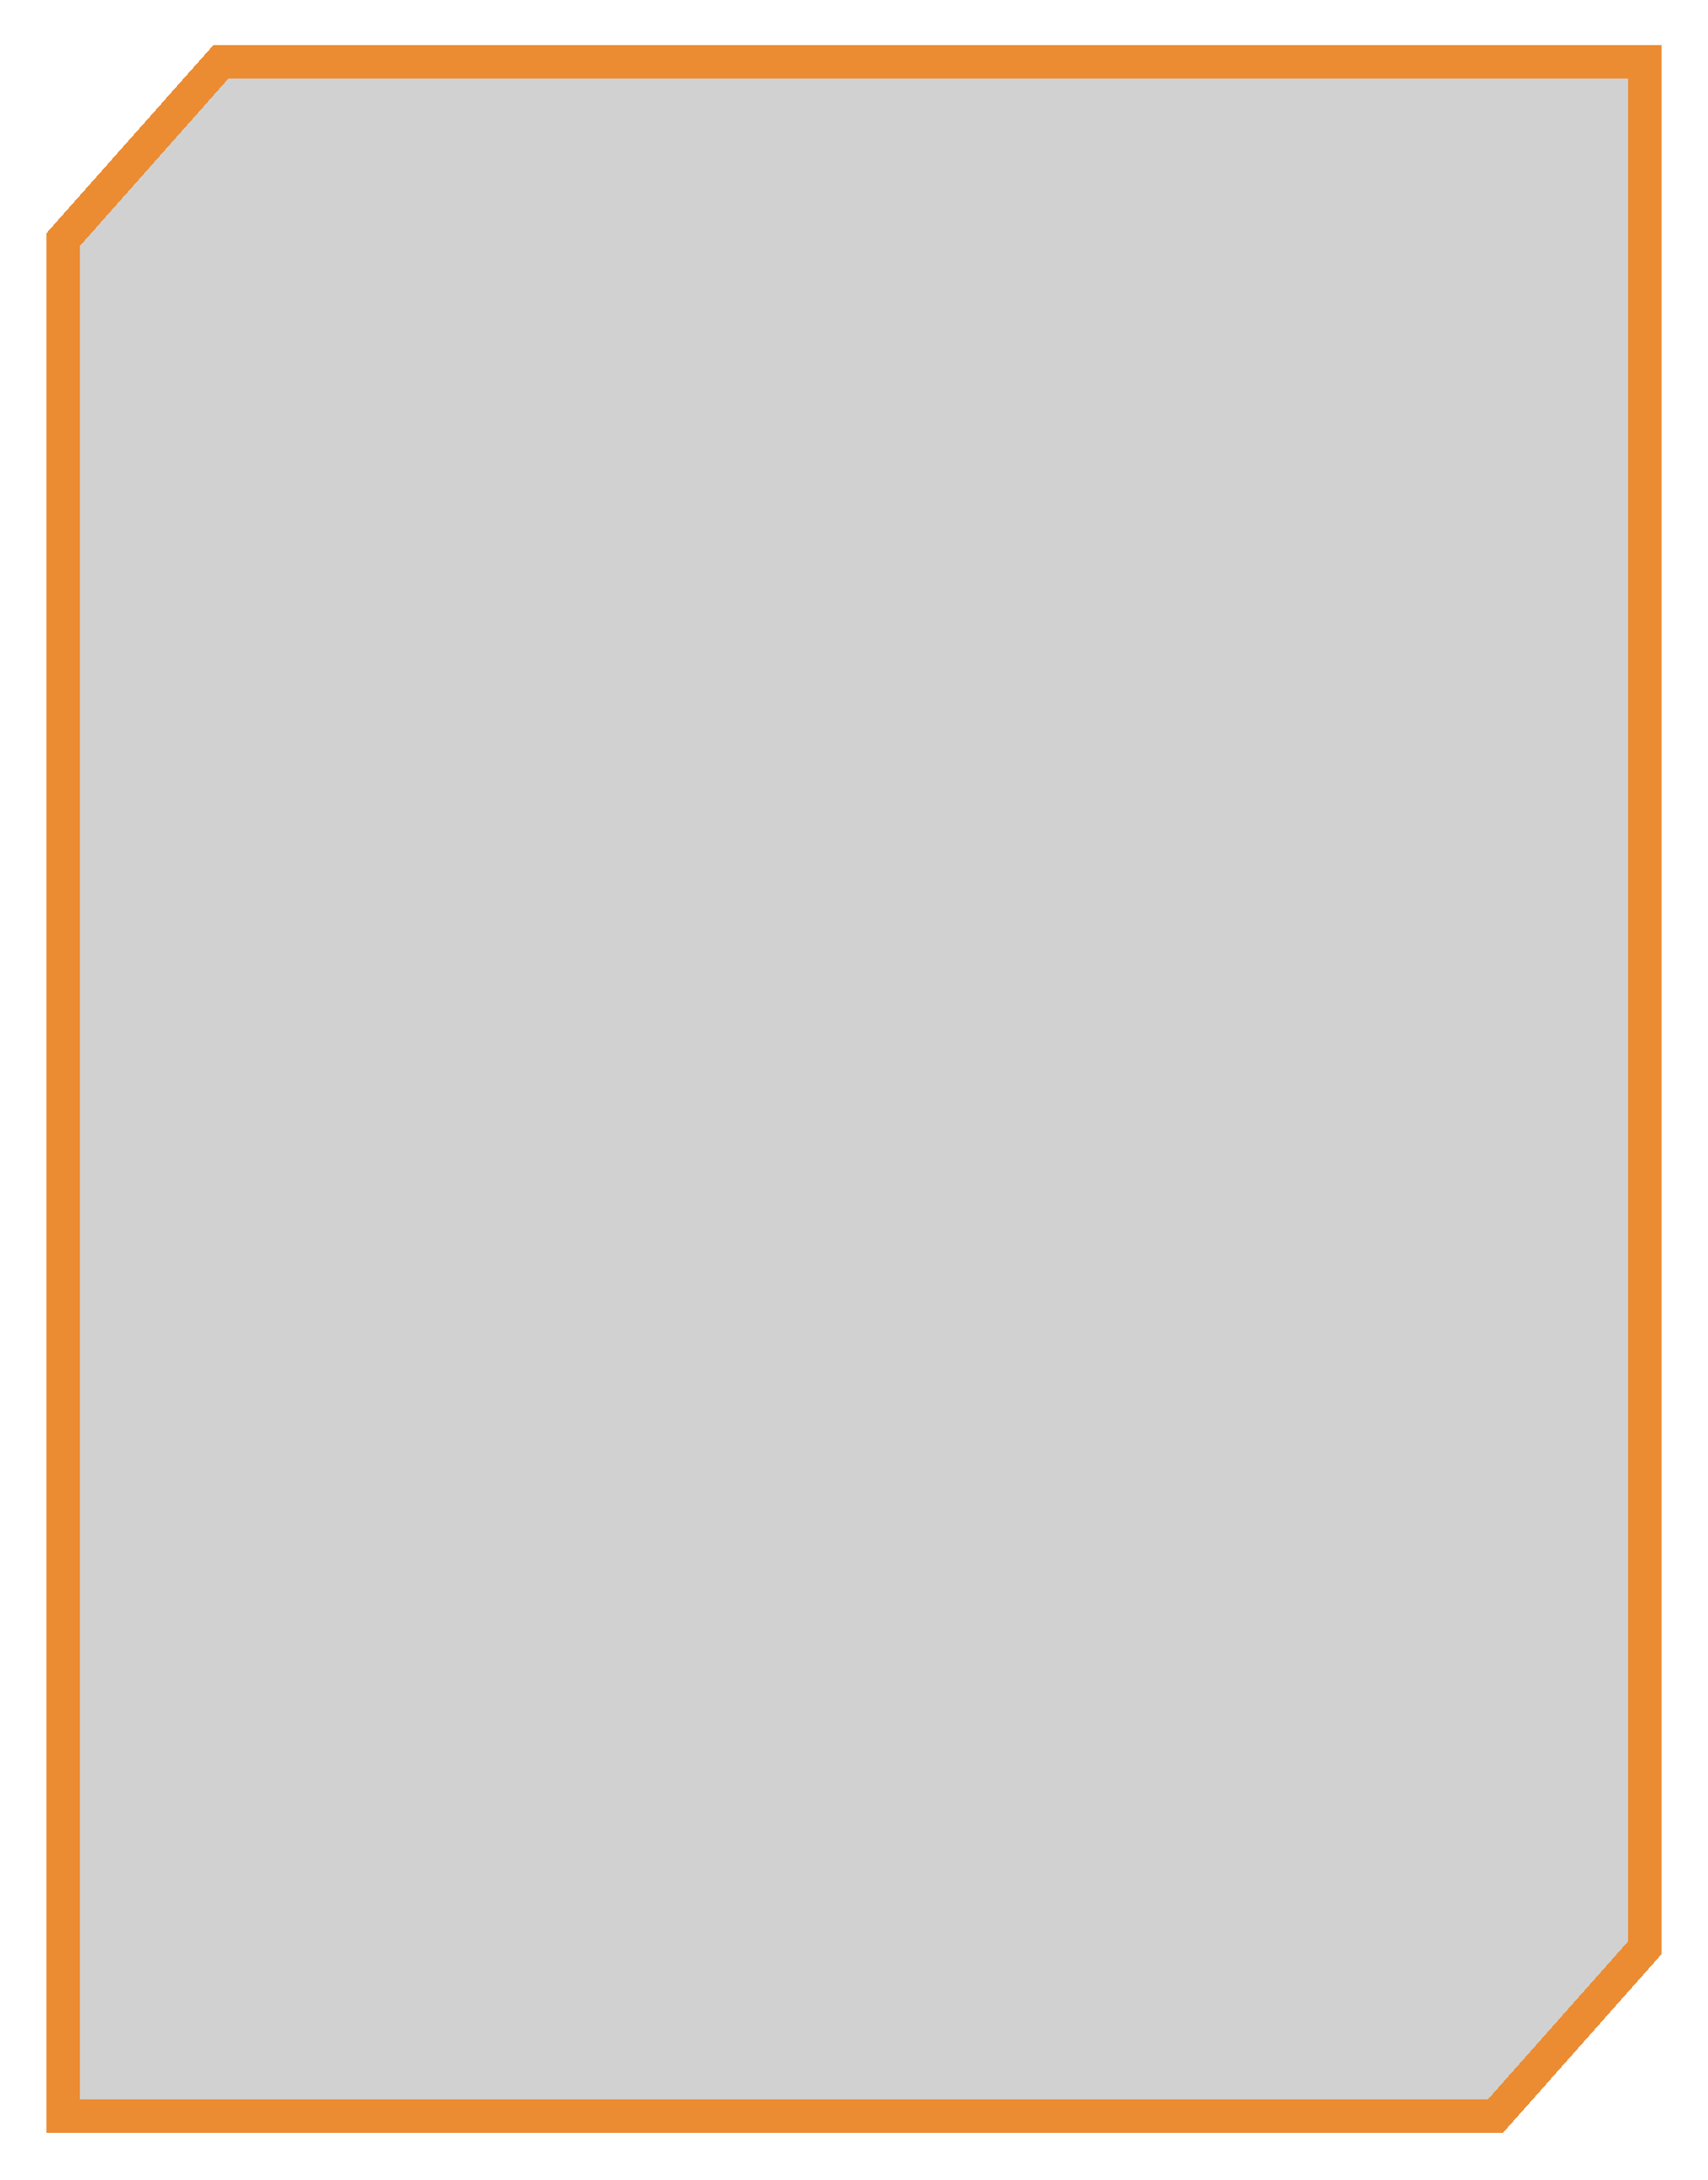 <svg width="326" height="416" viewBox="0 0 326 416" fill="none" xmlns="http://www.w3.org/2000/svg">
<g filter="url(#filter0_d_1_434)">
<path d="M42.125 9L12 42.939V401H285.382L314 368.758V9H42.125Z" fill="black" fill-opacity="0.18" shape-rendering="crispEdges"/>
<path d="M42.125 9L12 42.939V401H285.382L314 368.758V9H42.125Z" stroke="#EC8C32" stroke-width="6.393" shape-rendering="crispEdges"/>
</g>
<defs>
<filter id="filter0_d_1_434" x="0.279" y="0.121" width="325.441" height="415.441" filterUnits="userSpaceOnUse" color-interpolation-filters="sRGB">
<feFlood flood-opacity="0" result="BackgroundImageFix"/>
<feColorMatrix in="SourceAlpha" type="matrix" values="0 0 0 0 0 0 0 0 0 0 0 0 0 0 0 0 0 0 127 0" result="hardAlpha"/>
<feOffset dy="2.841"/>
<feGaussianBlur stdDeviation="4.262"/>
<feComposite in2="hardAlpha" operator="out"/>
<feColorMatrix type="matrix" values="0 0 0 0 0 0 0 0 0 0 0 0 0 0 0 0 0 0 0.15 0"/>
<feBlend mode="normal" in2="BackgroundImageFix" result="effect1_dropShadow_1_434"/>
<feBlend mode="normal" in="SourceGraphic" in2="effect1_dropShadow_1_434" result="shape"/>
</filter>
</defs>
</svg>
